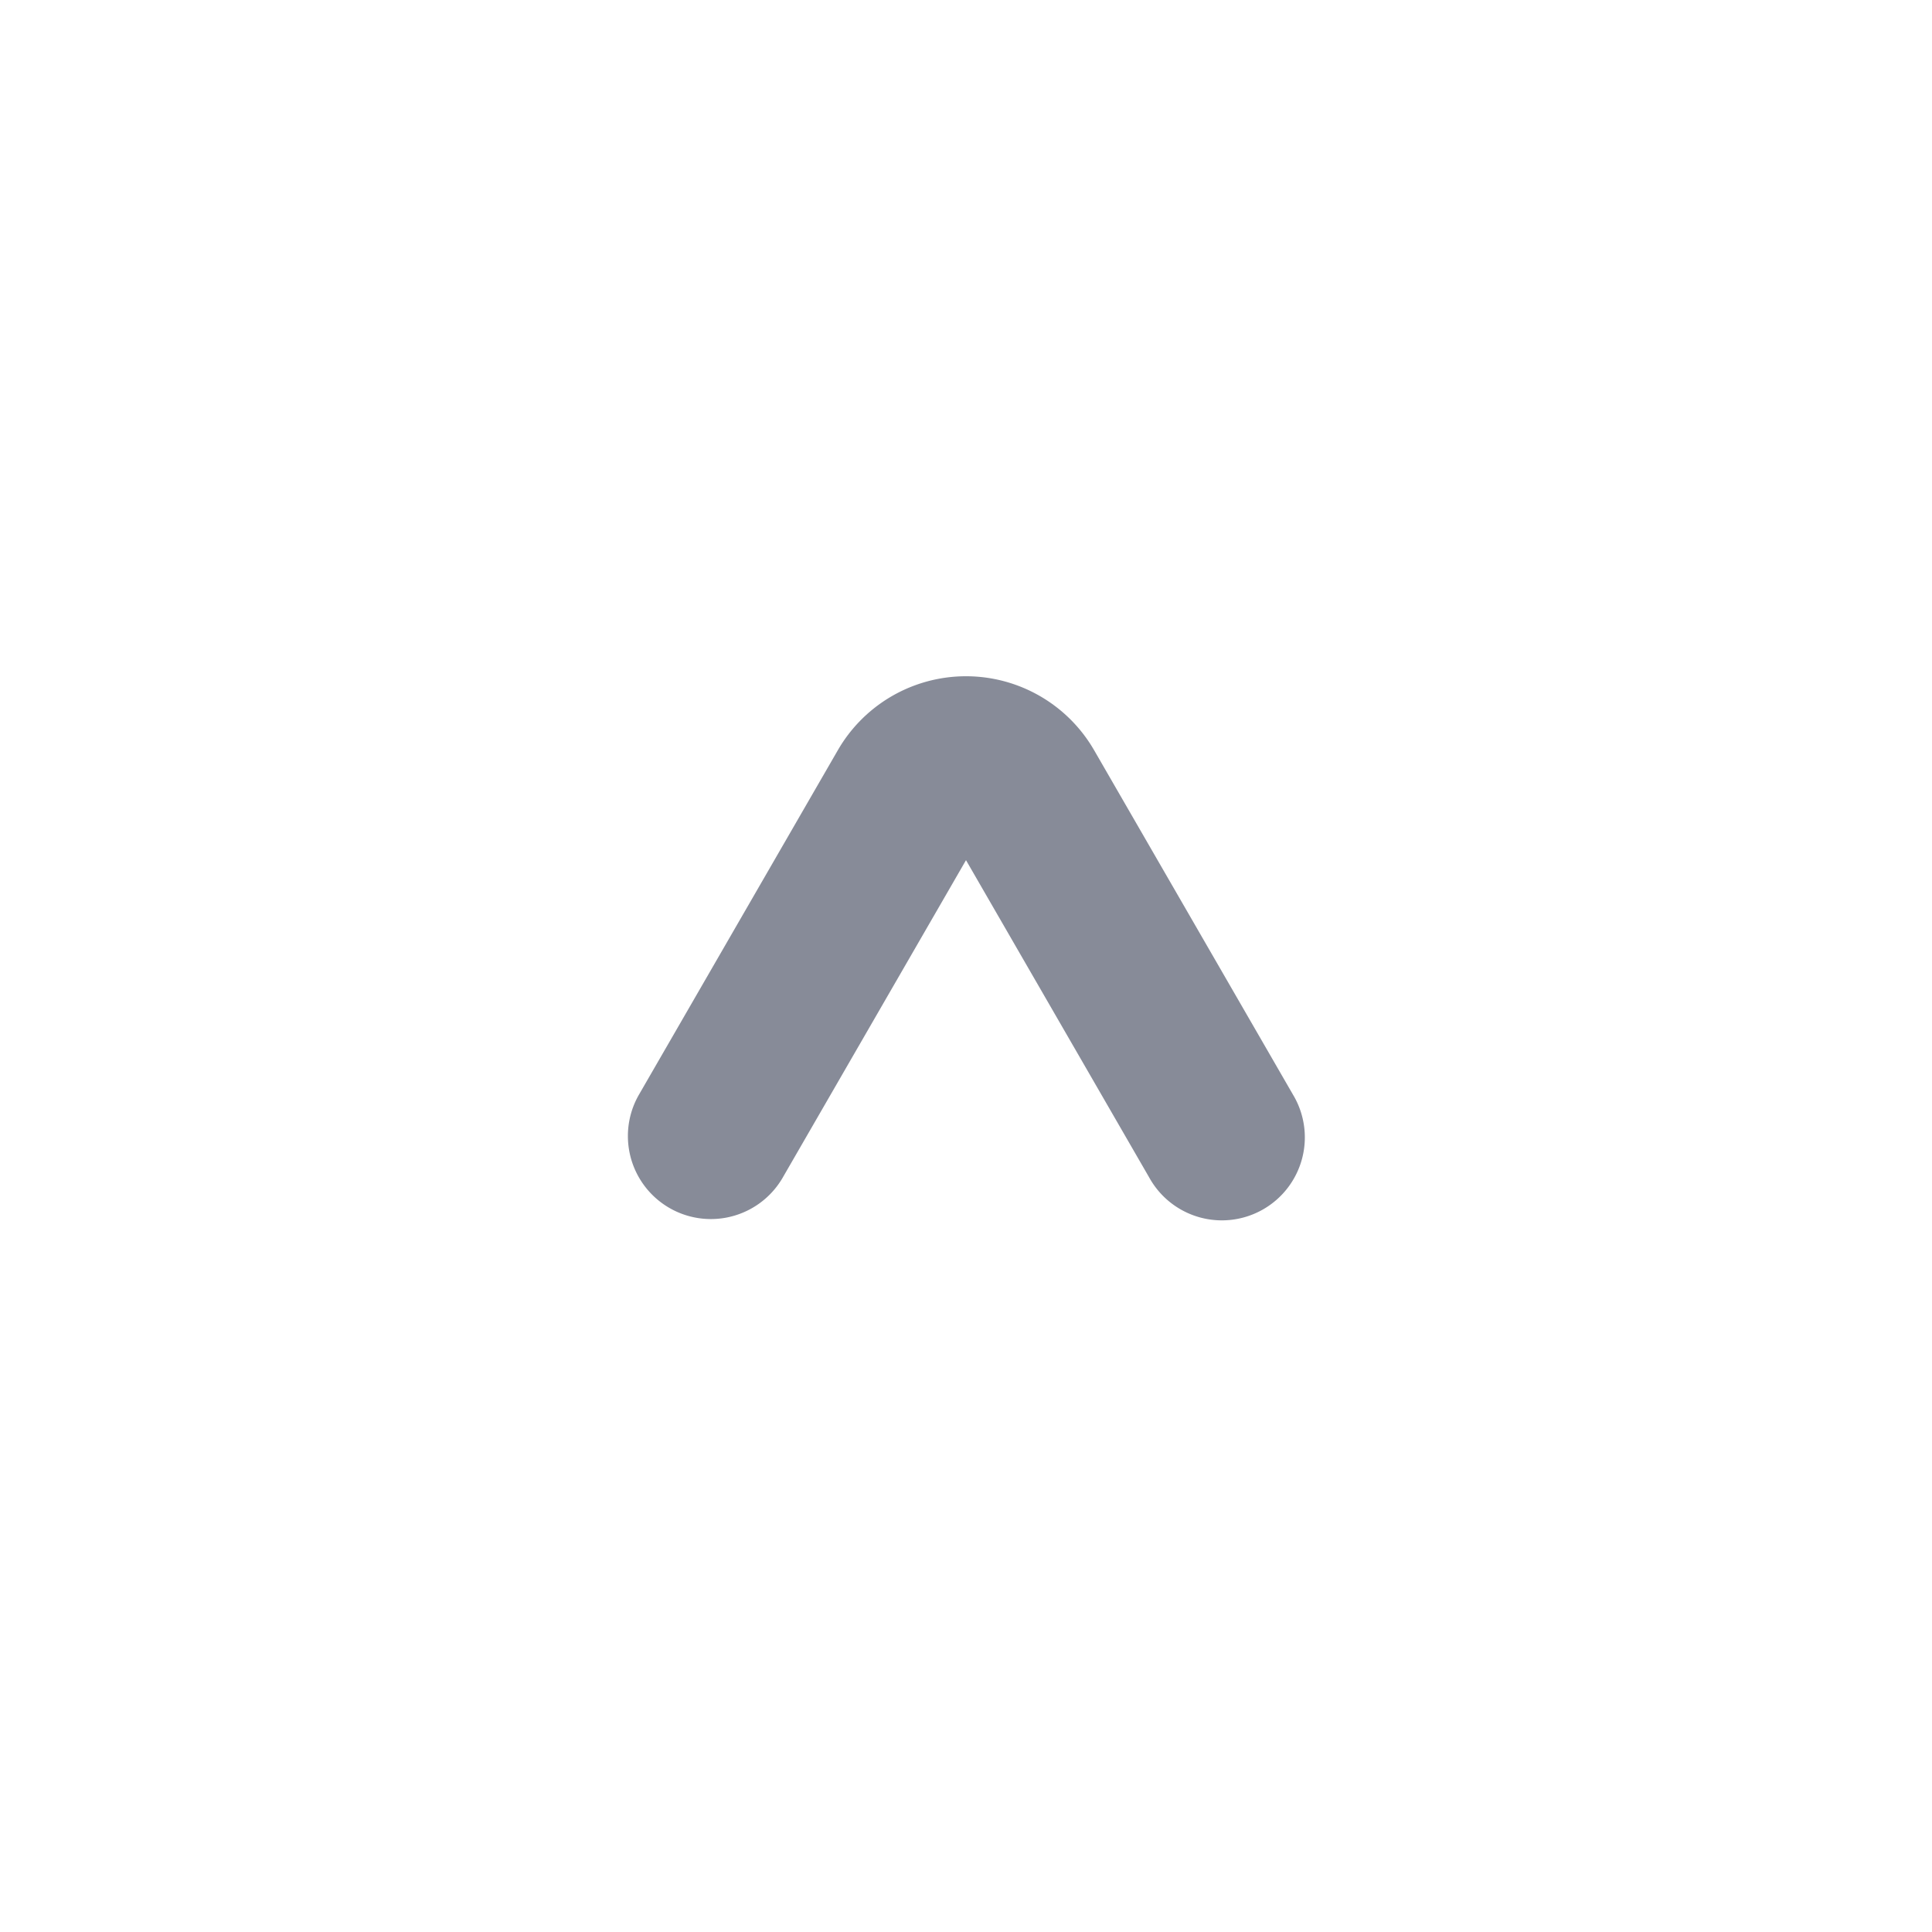 <svg xmlns="http://www.w3.org/2000/svg" xmlns:xlink="http://www.w3.org/1999/xlink" width="40" height="40" viewBox="0 0 40 40">
  <rect x="0" y="0" width="40" height="40" fill="#333333" stroke="none"/>
  <defs>
    <clipPath id="clip-seta_dropdown_fechar">
      <rect width="40" height="40"/>
    </clipPath>
  </defs>
  <g id="seta_dropdown_fechar" data-name="seta dropdown fechar" clip-path="url(#clip-seta_dropdown_fechar)">
    <rect width="40" height="40" fill="#fff"/>
    <g id="Grupo_138" data-name="Grupo 138" transform="translate(252.918 -160.78) rotate(90)">
      <path id="Caminho_48" data-name="Caminho 48" d="M184.3,239.918a1.712,1.712,0,0,1-.858-.23l-7.129-4.116a3.064,3.064,0,0,1,0-5.307l7.129-4.116a1.718,1.718,0,1,1,1.718,2.975l-6.571,3.794,6.571,3.794a1.718,1.718,0,0,1-.86,3.206Z" fill="#878b98"/>
    </g>
  </g>
</svg>
